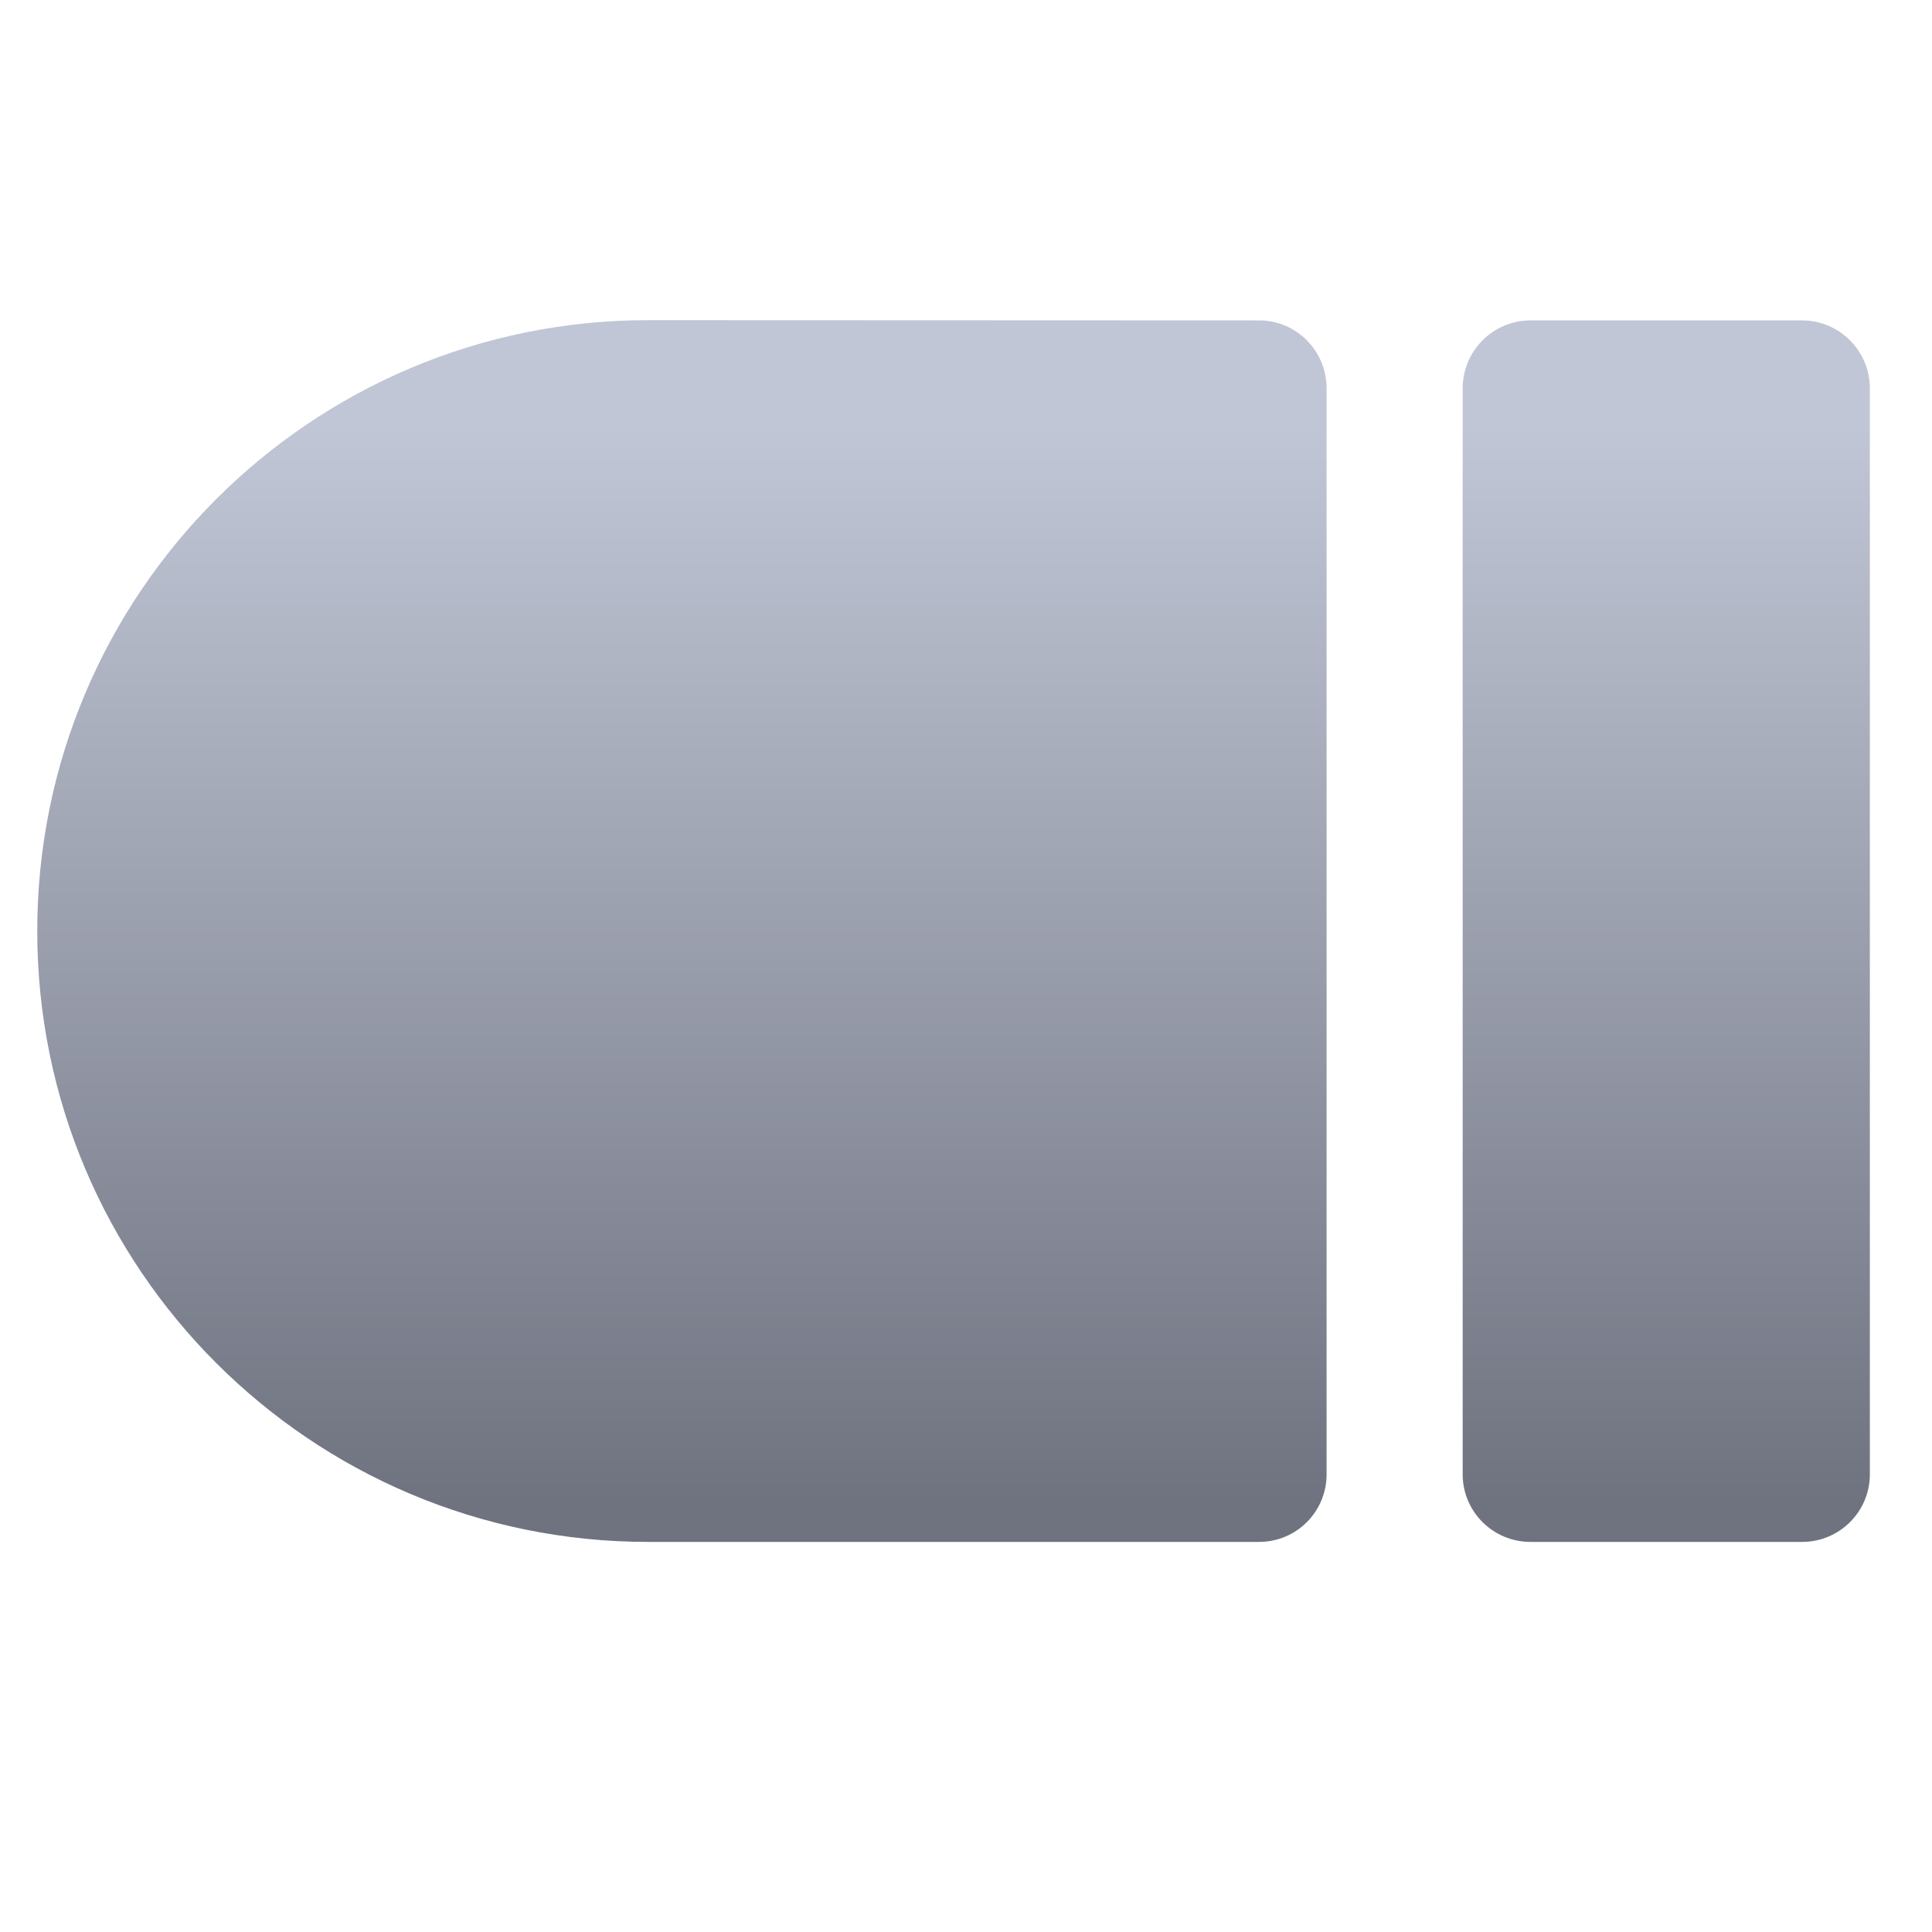 <svg xmlns="http://www.w3.org/2000/svg" xmlns:xlink="http://www.w3.org/1999/xlink" width="64" height="64" viewBox="0 0 64 64" version="1.1"><defs><linearGradient id="linear0" gradientUnits="userSpaceOnUse" x1="0" y1="0" x2="0" y2="1" gradientTransform="matrix(56,0,0,35.898,4,14.051)"><stop offset="0" style="stop-color:#c1c6d6;stop-opacity:1;"/><stop offset="1" style="stop-color:#6f7380;stop-opacity:1;"/></linearGradient></defs><g id="surface1"><path style=" stroke:none;fill-rule:nonzero;fill:url(#linear0);" d="M 59.695 51.078 C 60.934 51.078 61.941 50.078 61.941 48.84 L 61.941 12.863 C 61.941 11.625 60.934 10.613 59.695 10.613 L 50.699 10.613 C 49.461 10.613 48.453 11.625 48.453 12.863 L 48.453 48.84 C 48.453 50.078 49.461 51.078 50.699 51.078 Z M 41.707 51.078 C 42.945 51.078 43.945 50.078 43.945 48.84 L 43.945 12.863 C 43.945 11.625 42.945 10.613 41.707 10.613 C 34.961 10.613 28.219 10.605 21.473 10.605 C 10.297 10.605 1.234 19.668 1.234 30.844 C 1.234 42.02 10.297 51.078 21.473 51.078 Z M 41.707 51.078 "/></g></svg>

